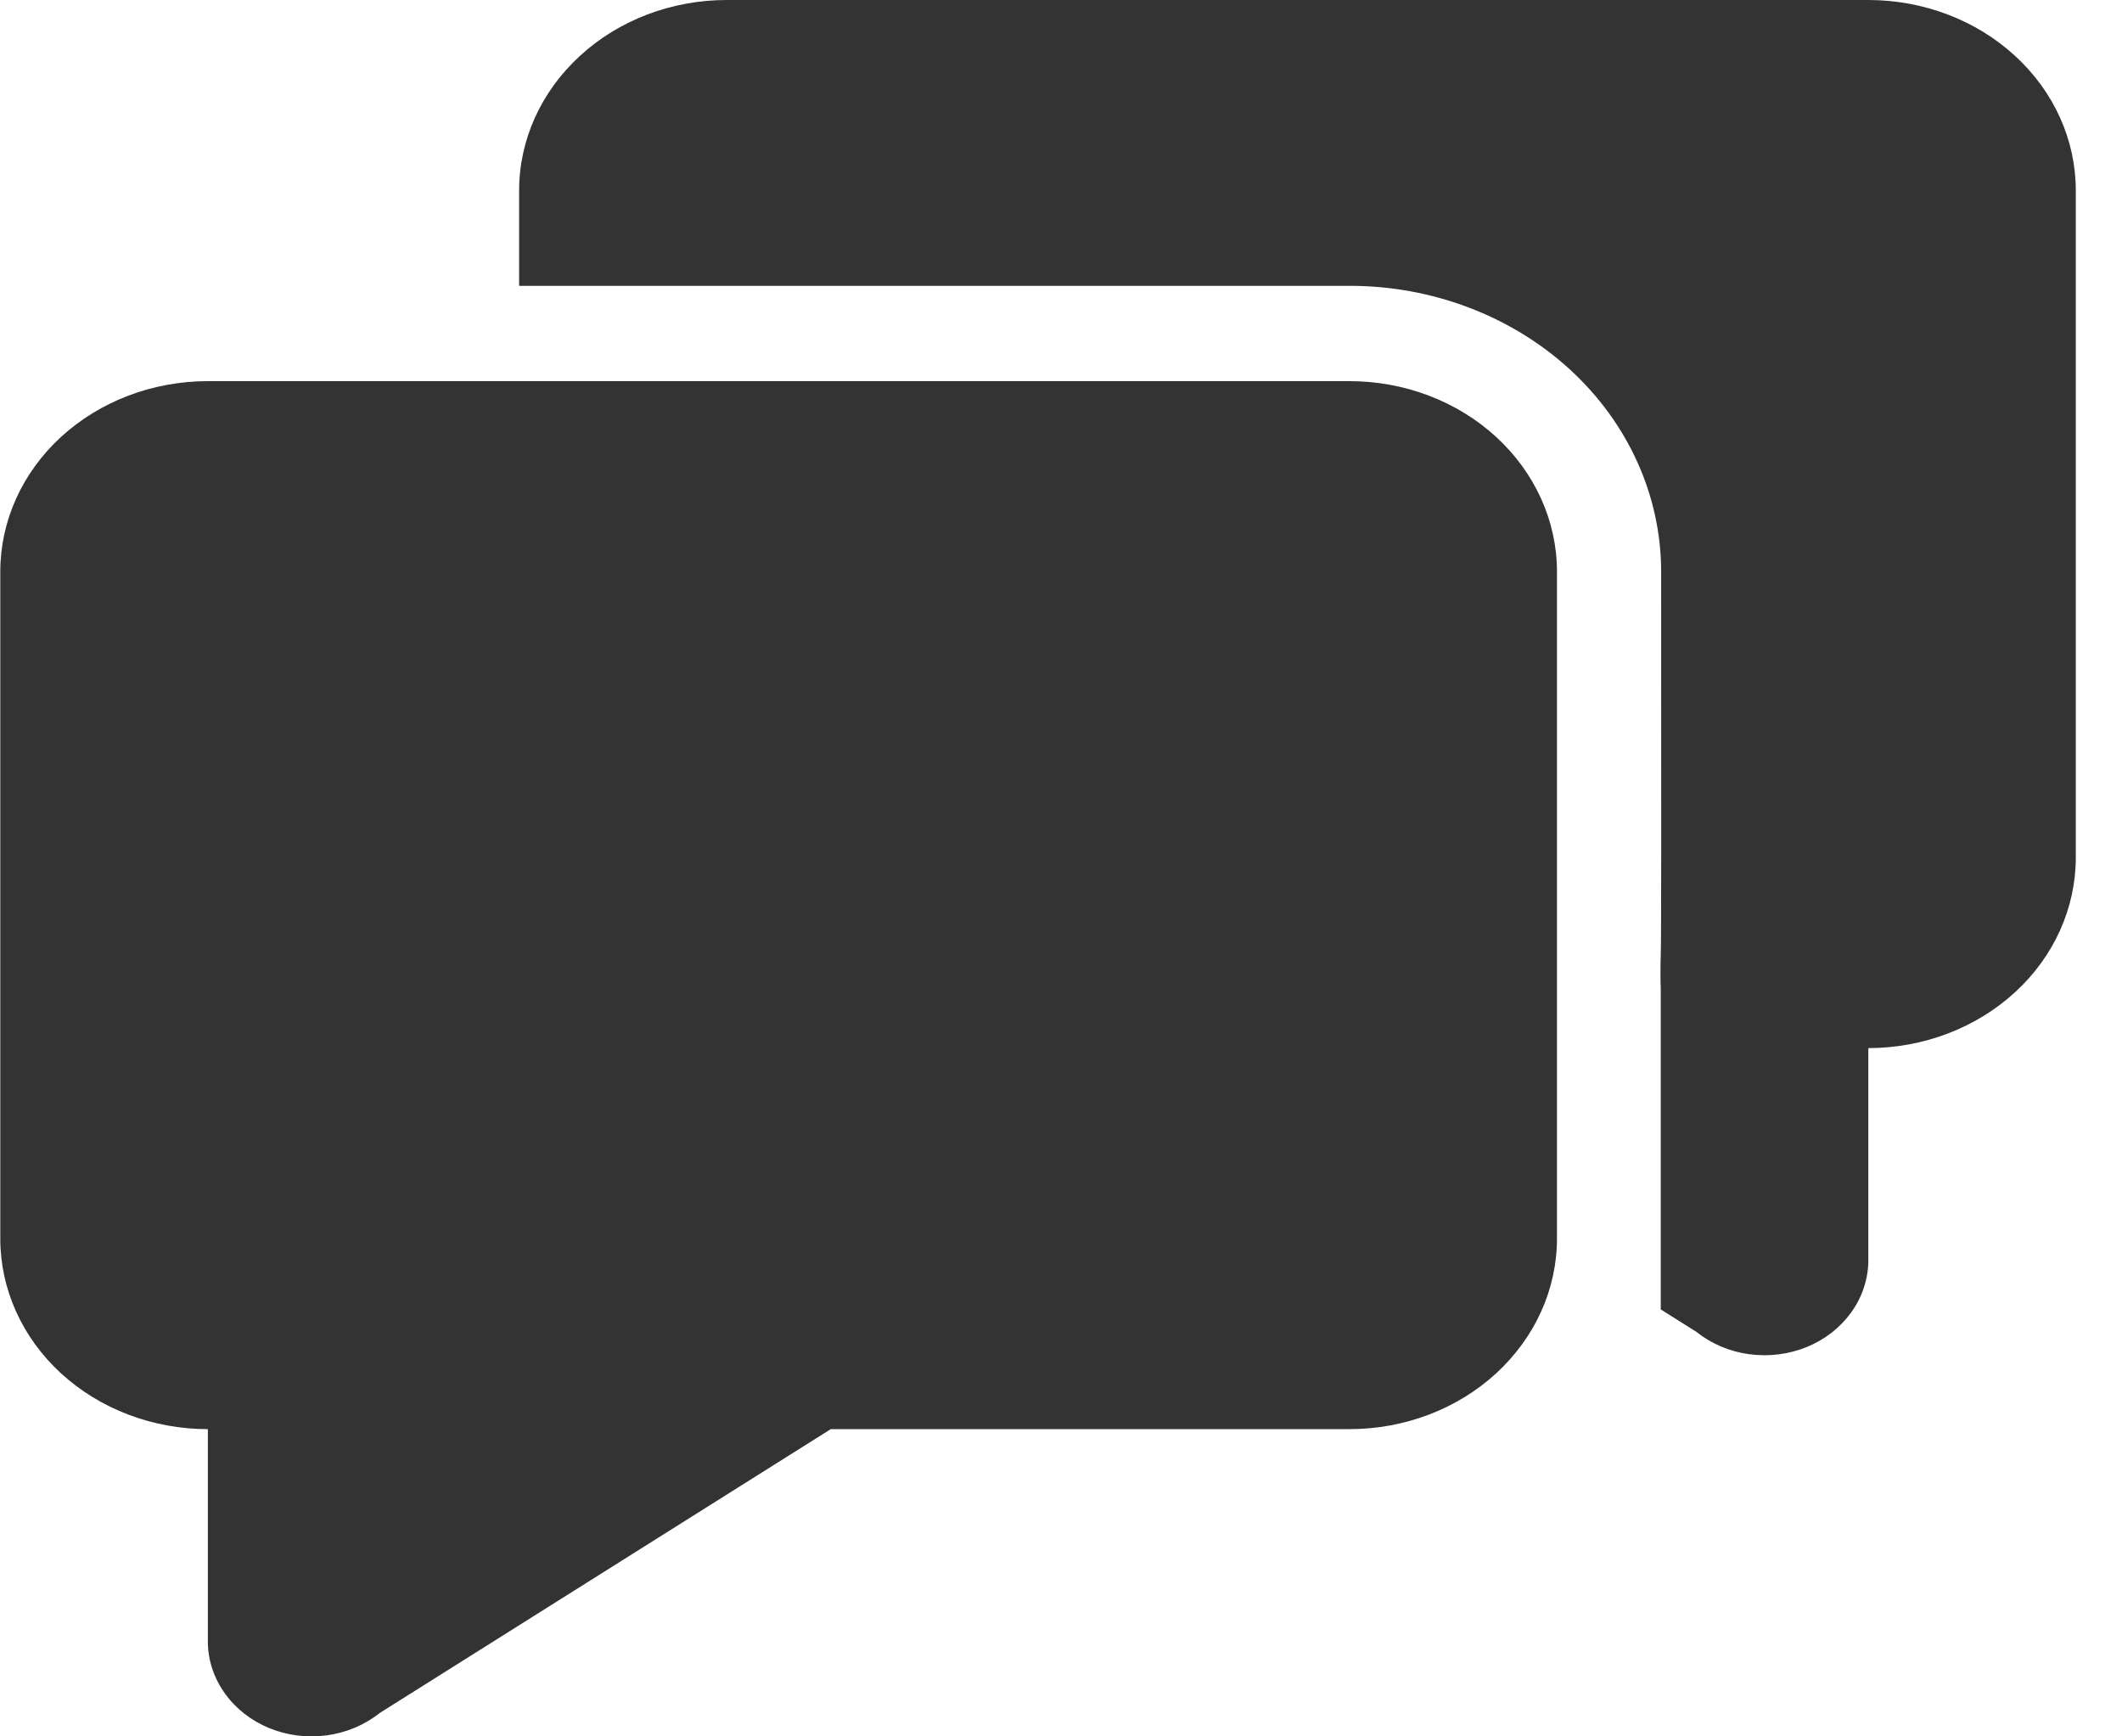 <svg width="22" height="18" viewBox="0 0 22 18" fill="none" xmlns="http://www.w3.org/2000/svg">
<path d="M3.936 17.758C3.782 17.881 3.592 17.961 3.39 17.989C3.187 18.017 2.98 17.991 2.793 17.915C2.606 17.838 2.447 17.715 2.334 17.558C2.221 17.402 2.158 17.219 2.155 17.031V14.815C1.584 14.815 1.037 14.607 0.633 14.237C0.229 13.866 0.003 13.364 0.003 12.84V5.926C0.003 5.402 0.229 4.9 0.633 4.529C1.037 4.159 1.584 3.951 2.155 3.951H13.99C14.561 3.951 15.108 4.159 15.511 4.529C15.915 4.9 16.142 5.402 16.142 5.926V12.84C16.142 13.364 15.915 13.866 15.511 14.237C15.108 14.607 14.561 14.815 13.99 14.815H8.613L3.936 17.758ZM17.218 9.894C17.214 10.015 17.214 10.137 17.218 10.258V9.893C17.223 9.787 17.224 8.463 17.222 5.923C17.221 5.138 16.881 4.385 16.276 3.83C15.67 3.275 14.85 2.963 13.994 2.963H5.382V1.975C5.382 1.451 5.609 0.949 6.013 0.579C6.416 0.208 6.964 0 7.534 0H19.37C19.94 0 20.488 0.208 20.891 0.579C21.295 0.949 21.521 1.451 21.521 1.975V8.889C21.521 9.413 21.295 9.916 20.891 10.286C20.488 10.656 19.94 10.865 19.37 10.865V13.08C19.366 13.268 19.304 13.451 19.191 13.607C19.077 13.764 18.918 13.888 18.731 13.964C18.544 14.04 18.337 14.066 18.134 14.038C17.932 14.011 17.742 13.93 17.588 13.807L17.218 13.574V9.894Z" fill="#333333"/>
</svg>
